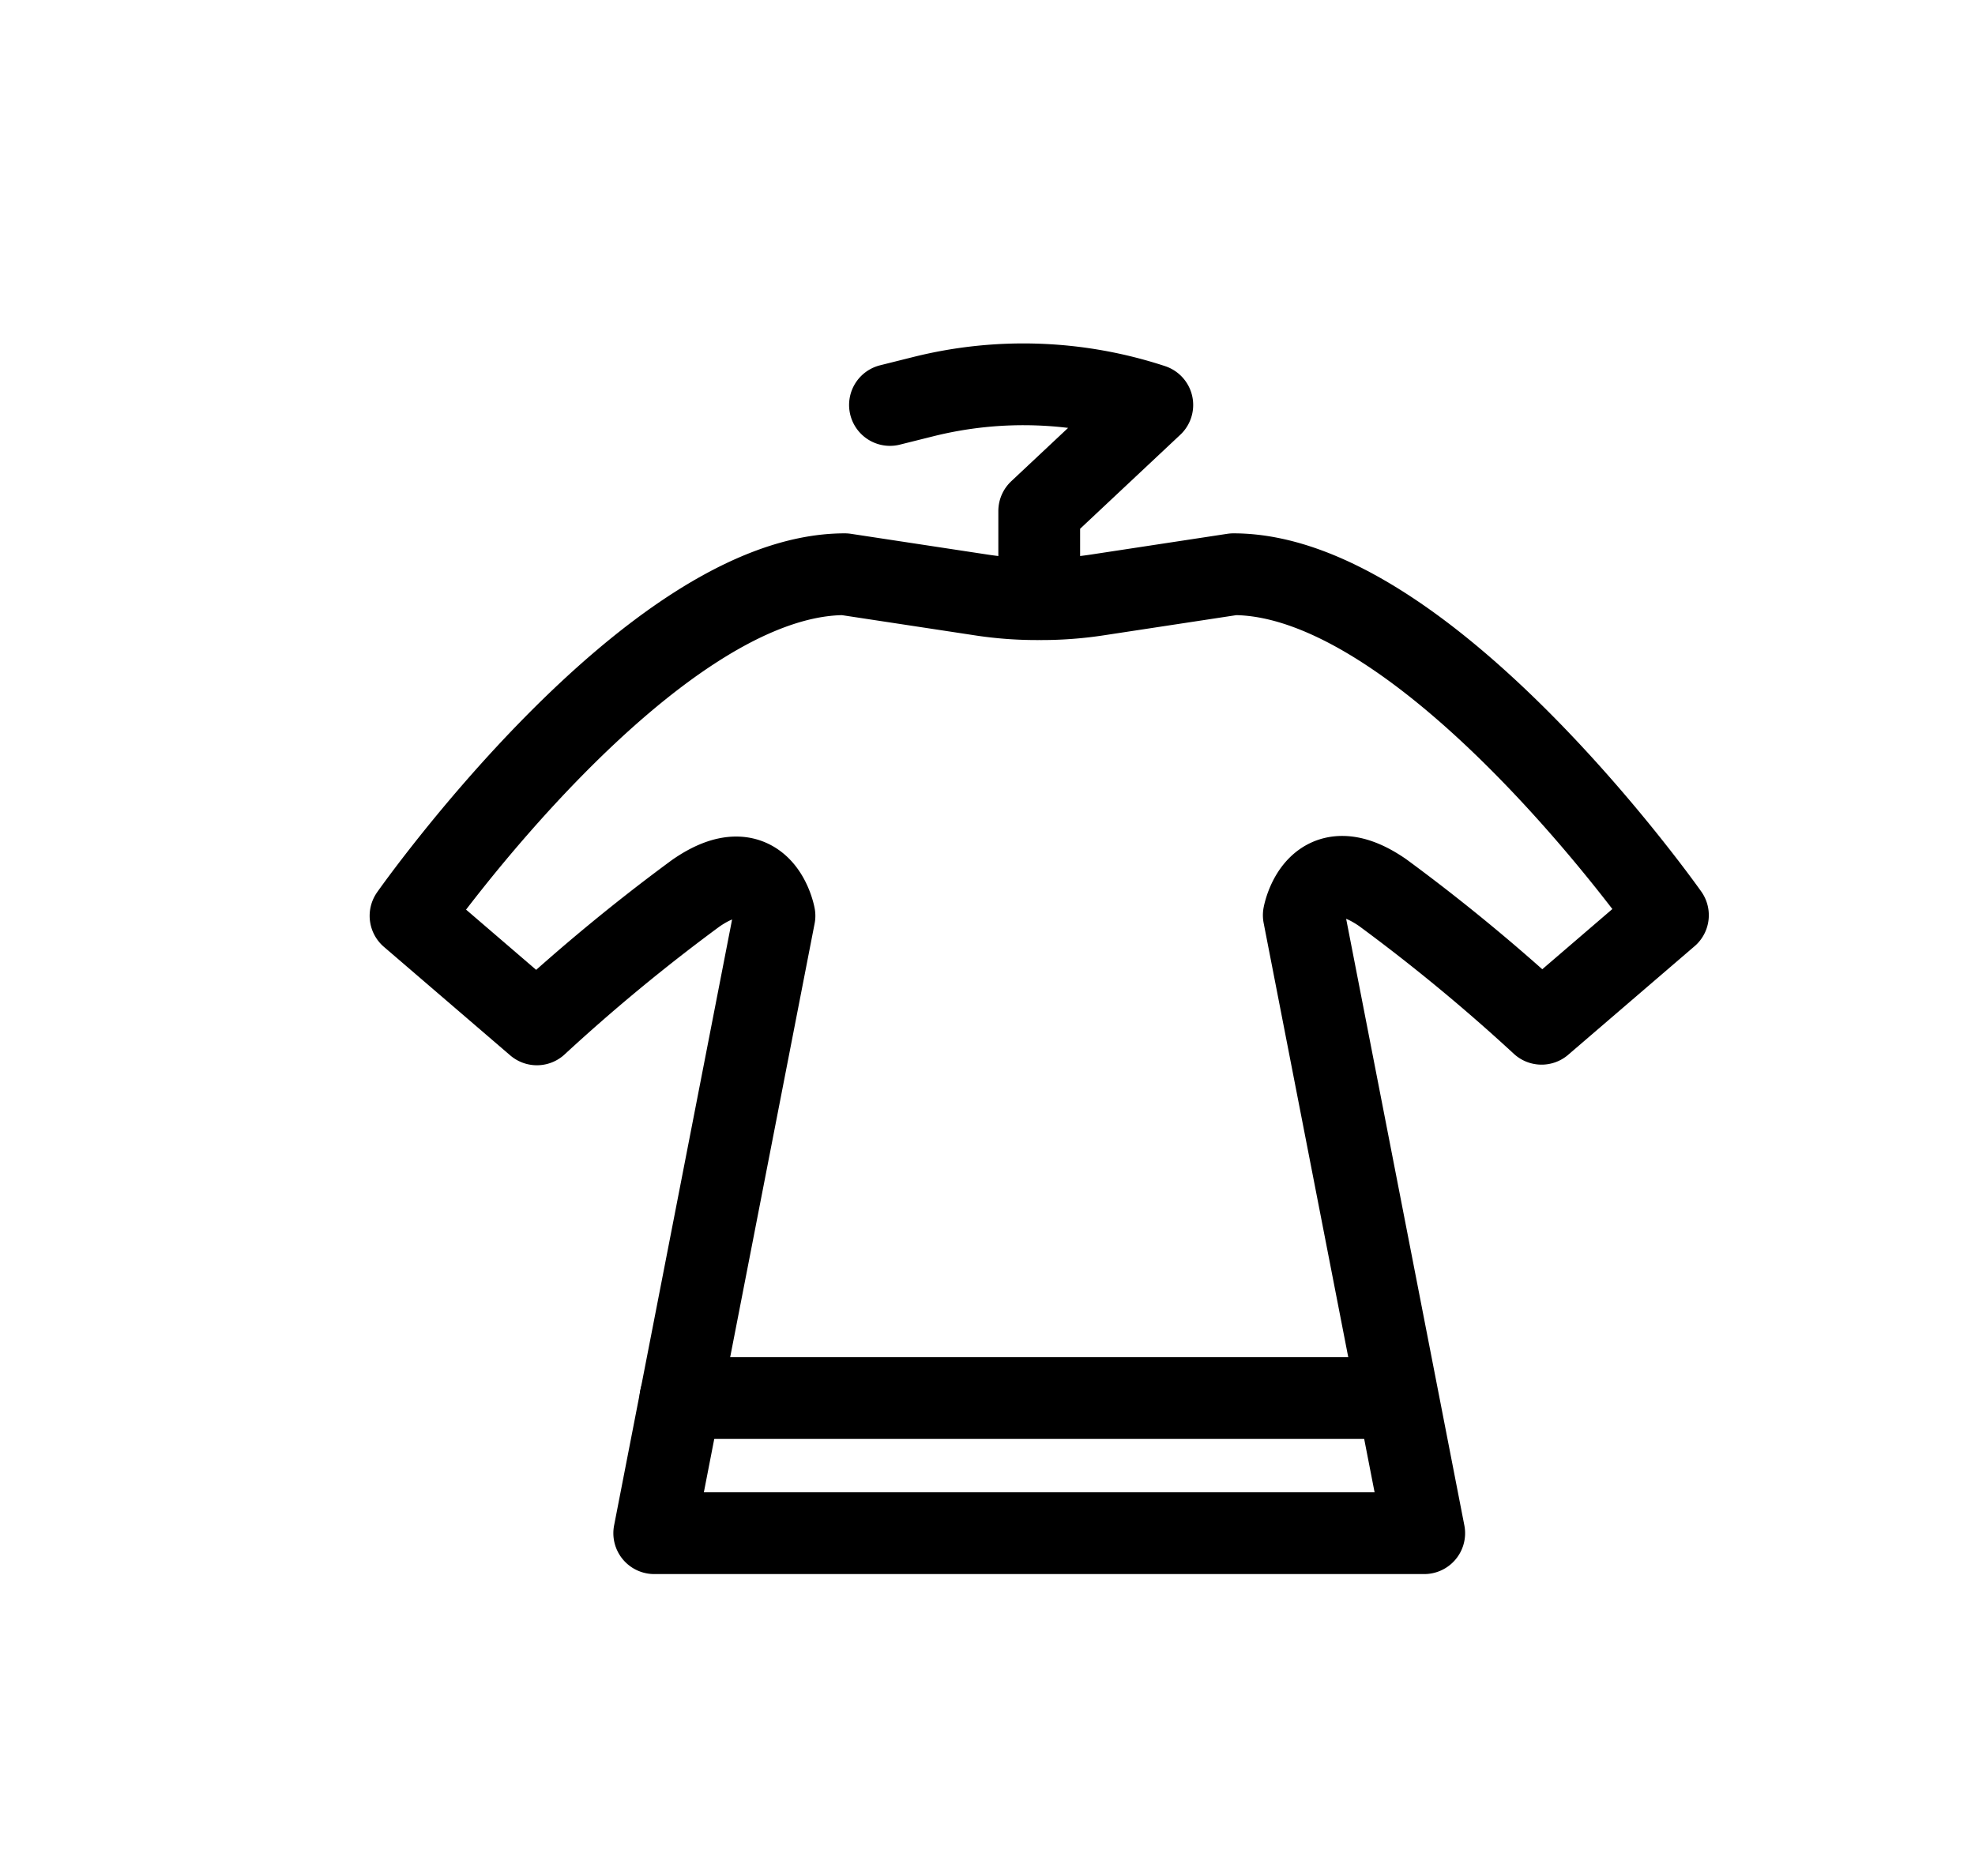 <svg id="Capa_1" data-name="Capa 1" xmlns="http://www.w3.org/2000/svg" viewBox="0 0 96.6 91.77"><defs><style>.cls-1{fill:none;stroke:#000;stroke-linecap:round;stroke-linejoin:round;stroke-width:4px;}</style></defs><path class="cls-1" d="M63.77,44.77,69.66,75H32l5.88-30.2s-.61-3.34-3.84-1.11a90.78,90.78,0,0,0-7.78,6.42l-6.18-5.31S31.82,28.09,41.32,28.09l6.58,1a18,18,0,0,0,2.93.22,18.15,18.15,0,0,0,2.93-.22l6.57-1c9.51,0,21.25,16.68,21.25,16.68L75.4,50.08a90.78,90.78,0,0,0-7.78-6.42C64.38,41.43,63.77,44.77,63.77,44.77Z"/><path class="cls-1" d="M43.53,19.81l1.64-.41a20.19,20.19,0,0,1,11.19.41h0L50.83,25v4.29"/><line class="cls-1" x1="33.28" y1="68.39" x2="68.29" y2="68.39"/></svg>